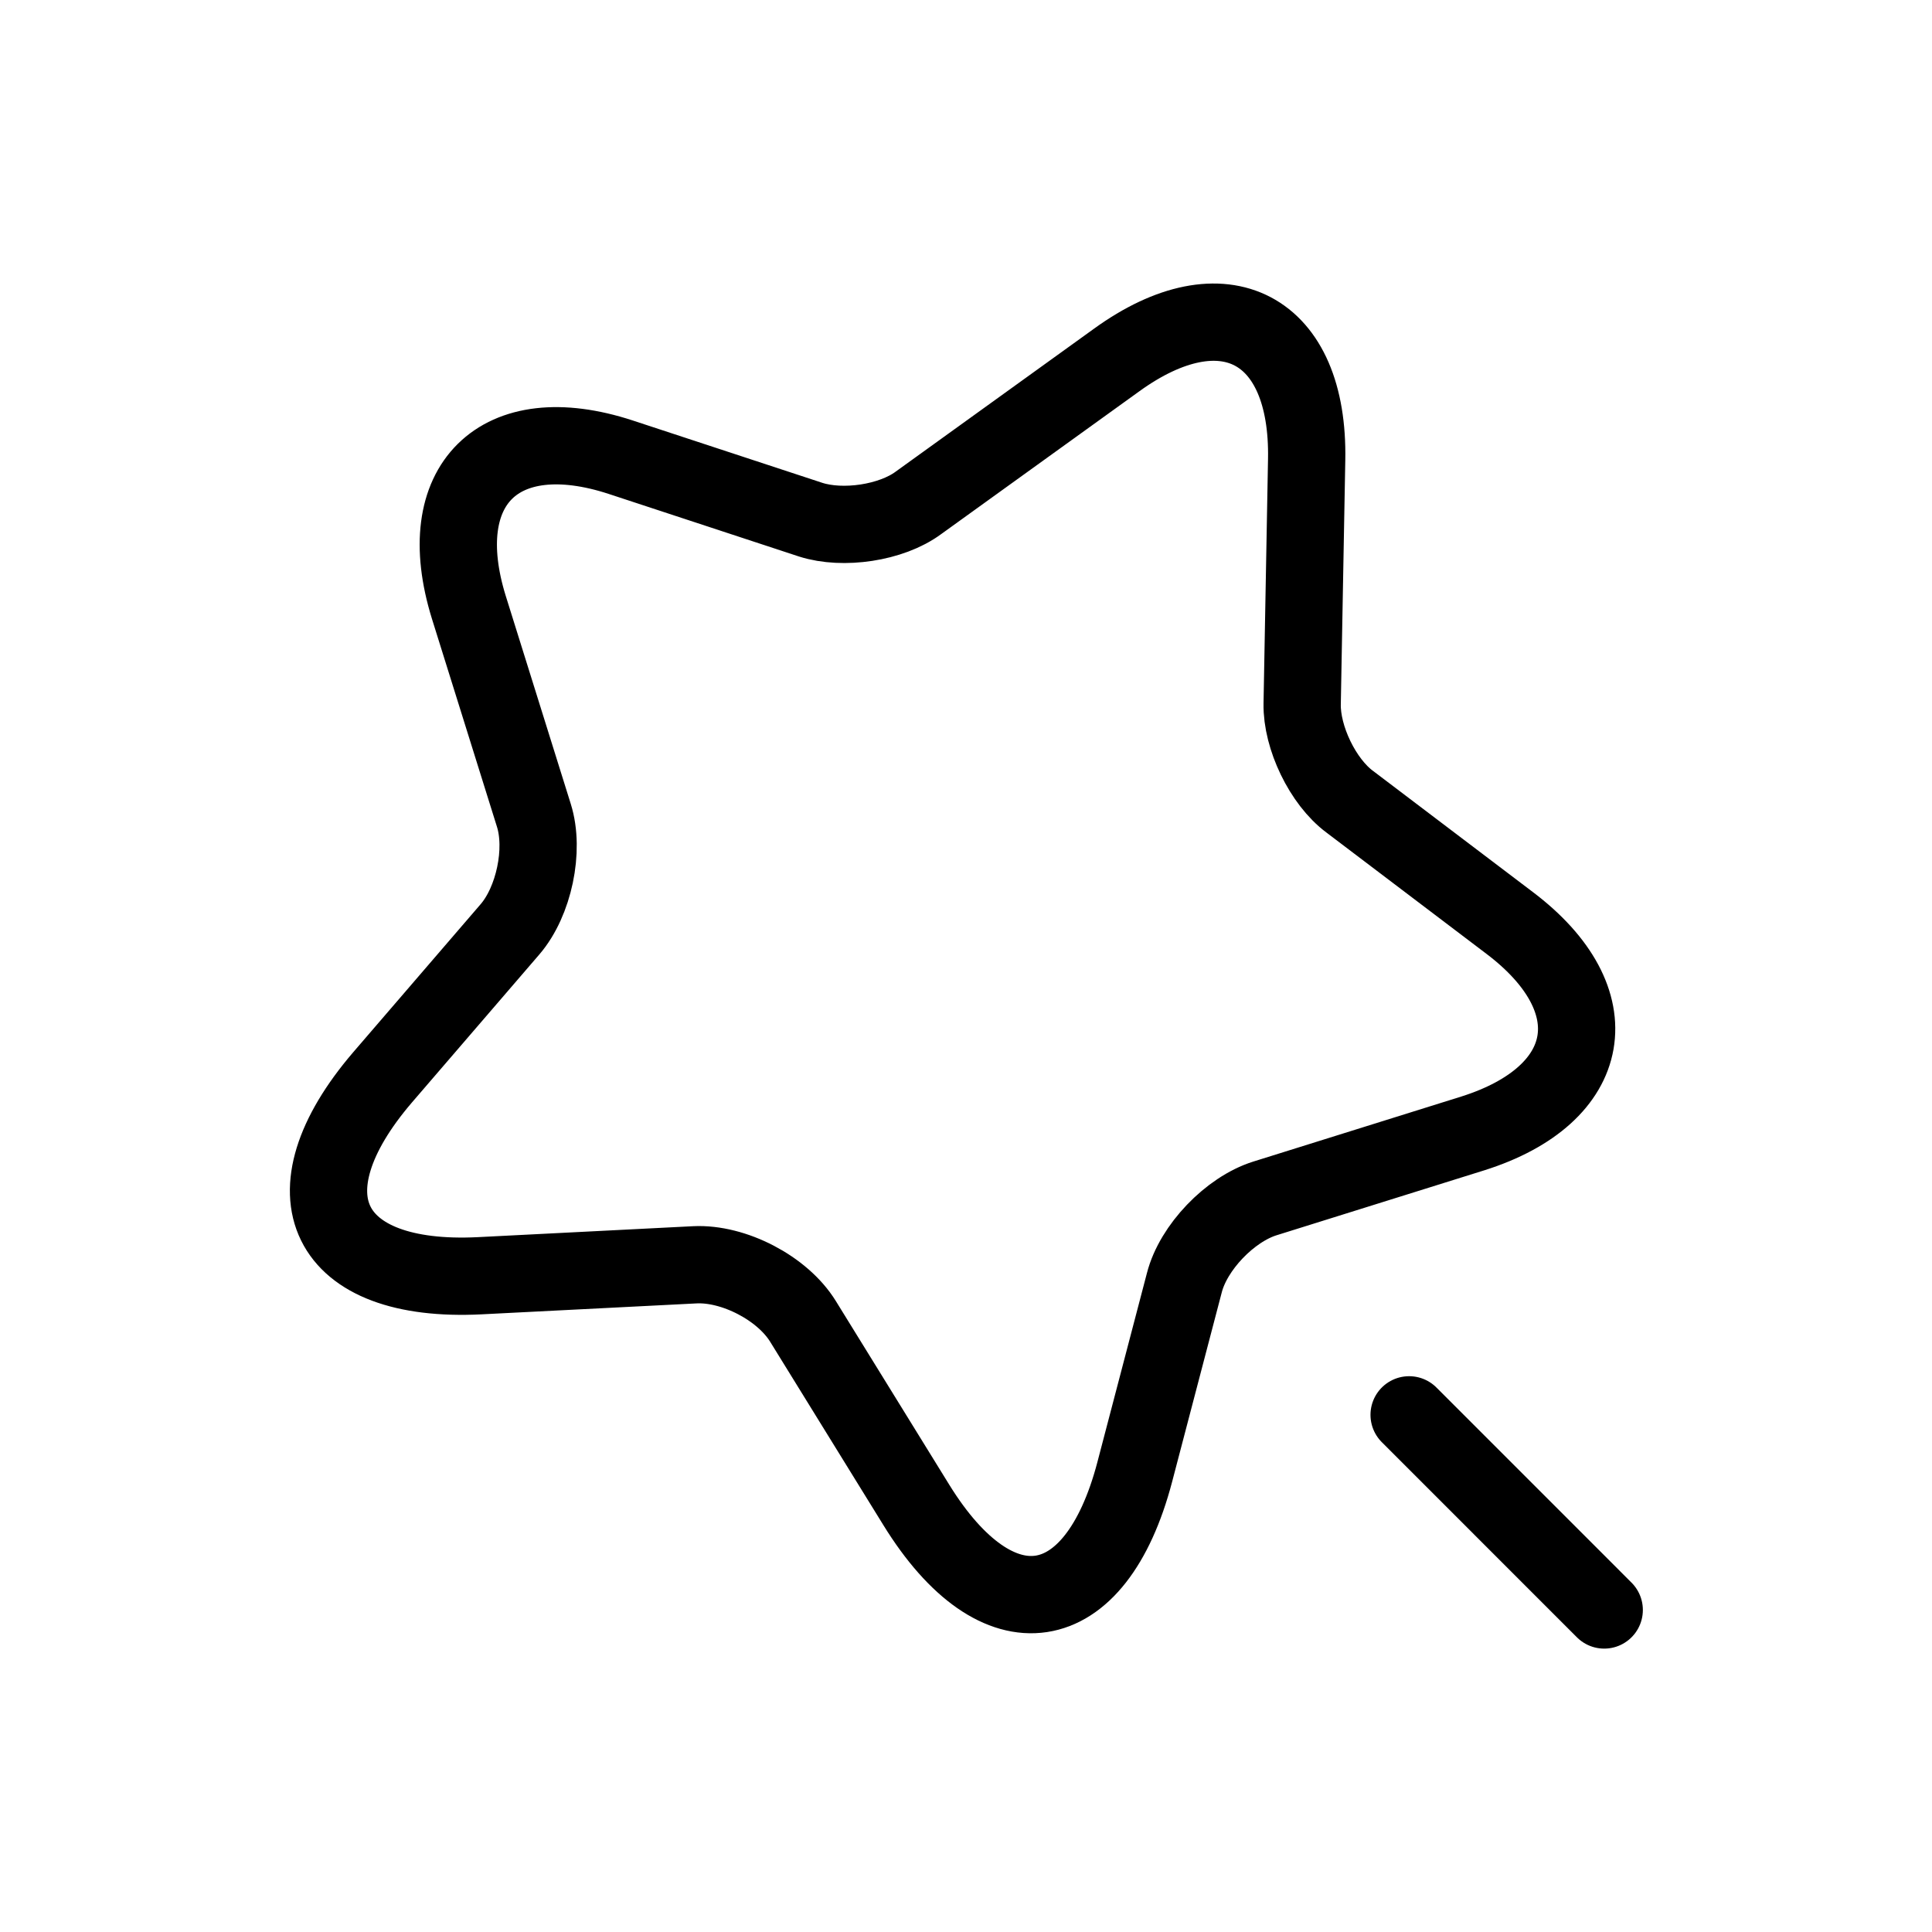 <svg width="50" height="50" viewBox="0 0 50 50" fill="none" xmlns="http://www.w3.org/2000/svg">
<path d="M33.816 11.9L33.7 18.216C33.683 19.083 34.233 20.233 34.933 20.75L39.066 23.883C41.716 25.883 41.283 28.333 38.116 29.333L32.733 31.016C31.833 31.299 30.883 32.283 30.65 33.2L29.366 38.099C28.349 41.966 25.816 42.349 23.716 38.95L20.783 34.2C20.25 33.333 18.983 32.683 17.983 32.733L12.416 33.016C8.433 33.216 7.3 30.916 9.9 27.883L13.2 24.049C13.816 23.333 14.1 22 13.816 21.1L12.133 15.716C11.15 12.55 12.916 10.8 16.066 11.833L20.983 13.45C21.816 13.716 23.066 13.533 23.766 13.016L28.9 9.316C31.666 7.316 33.883 8.483 33.816 11.9Z" stroke="currentColor" stroke-width="2" stroke-linecap="round" stroke-linejoin="round"/>
<path d="M41.517 41.666L36.468 36.616" stroke="currentColor" stroke-width="2" stroke-linecap="round" stroke-linejoin="round"/>
</svg>
